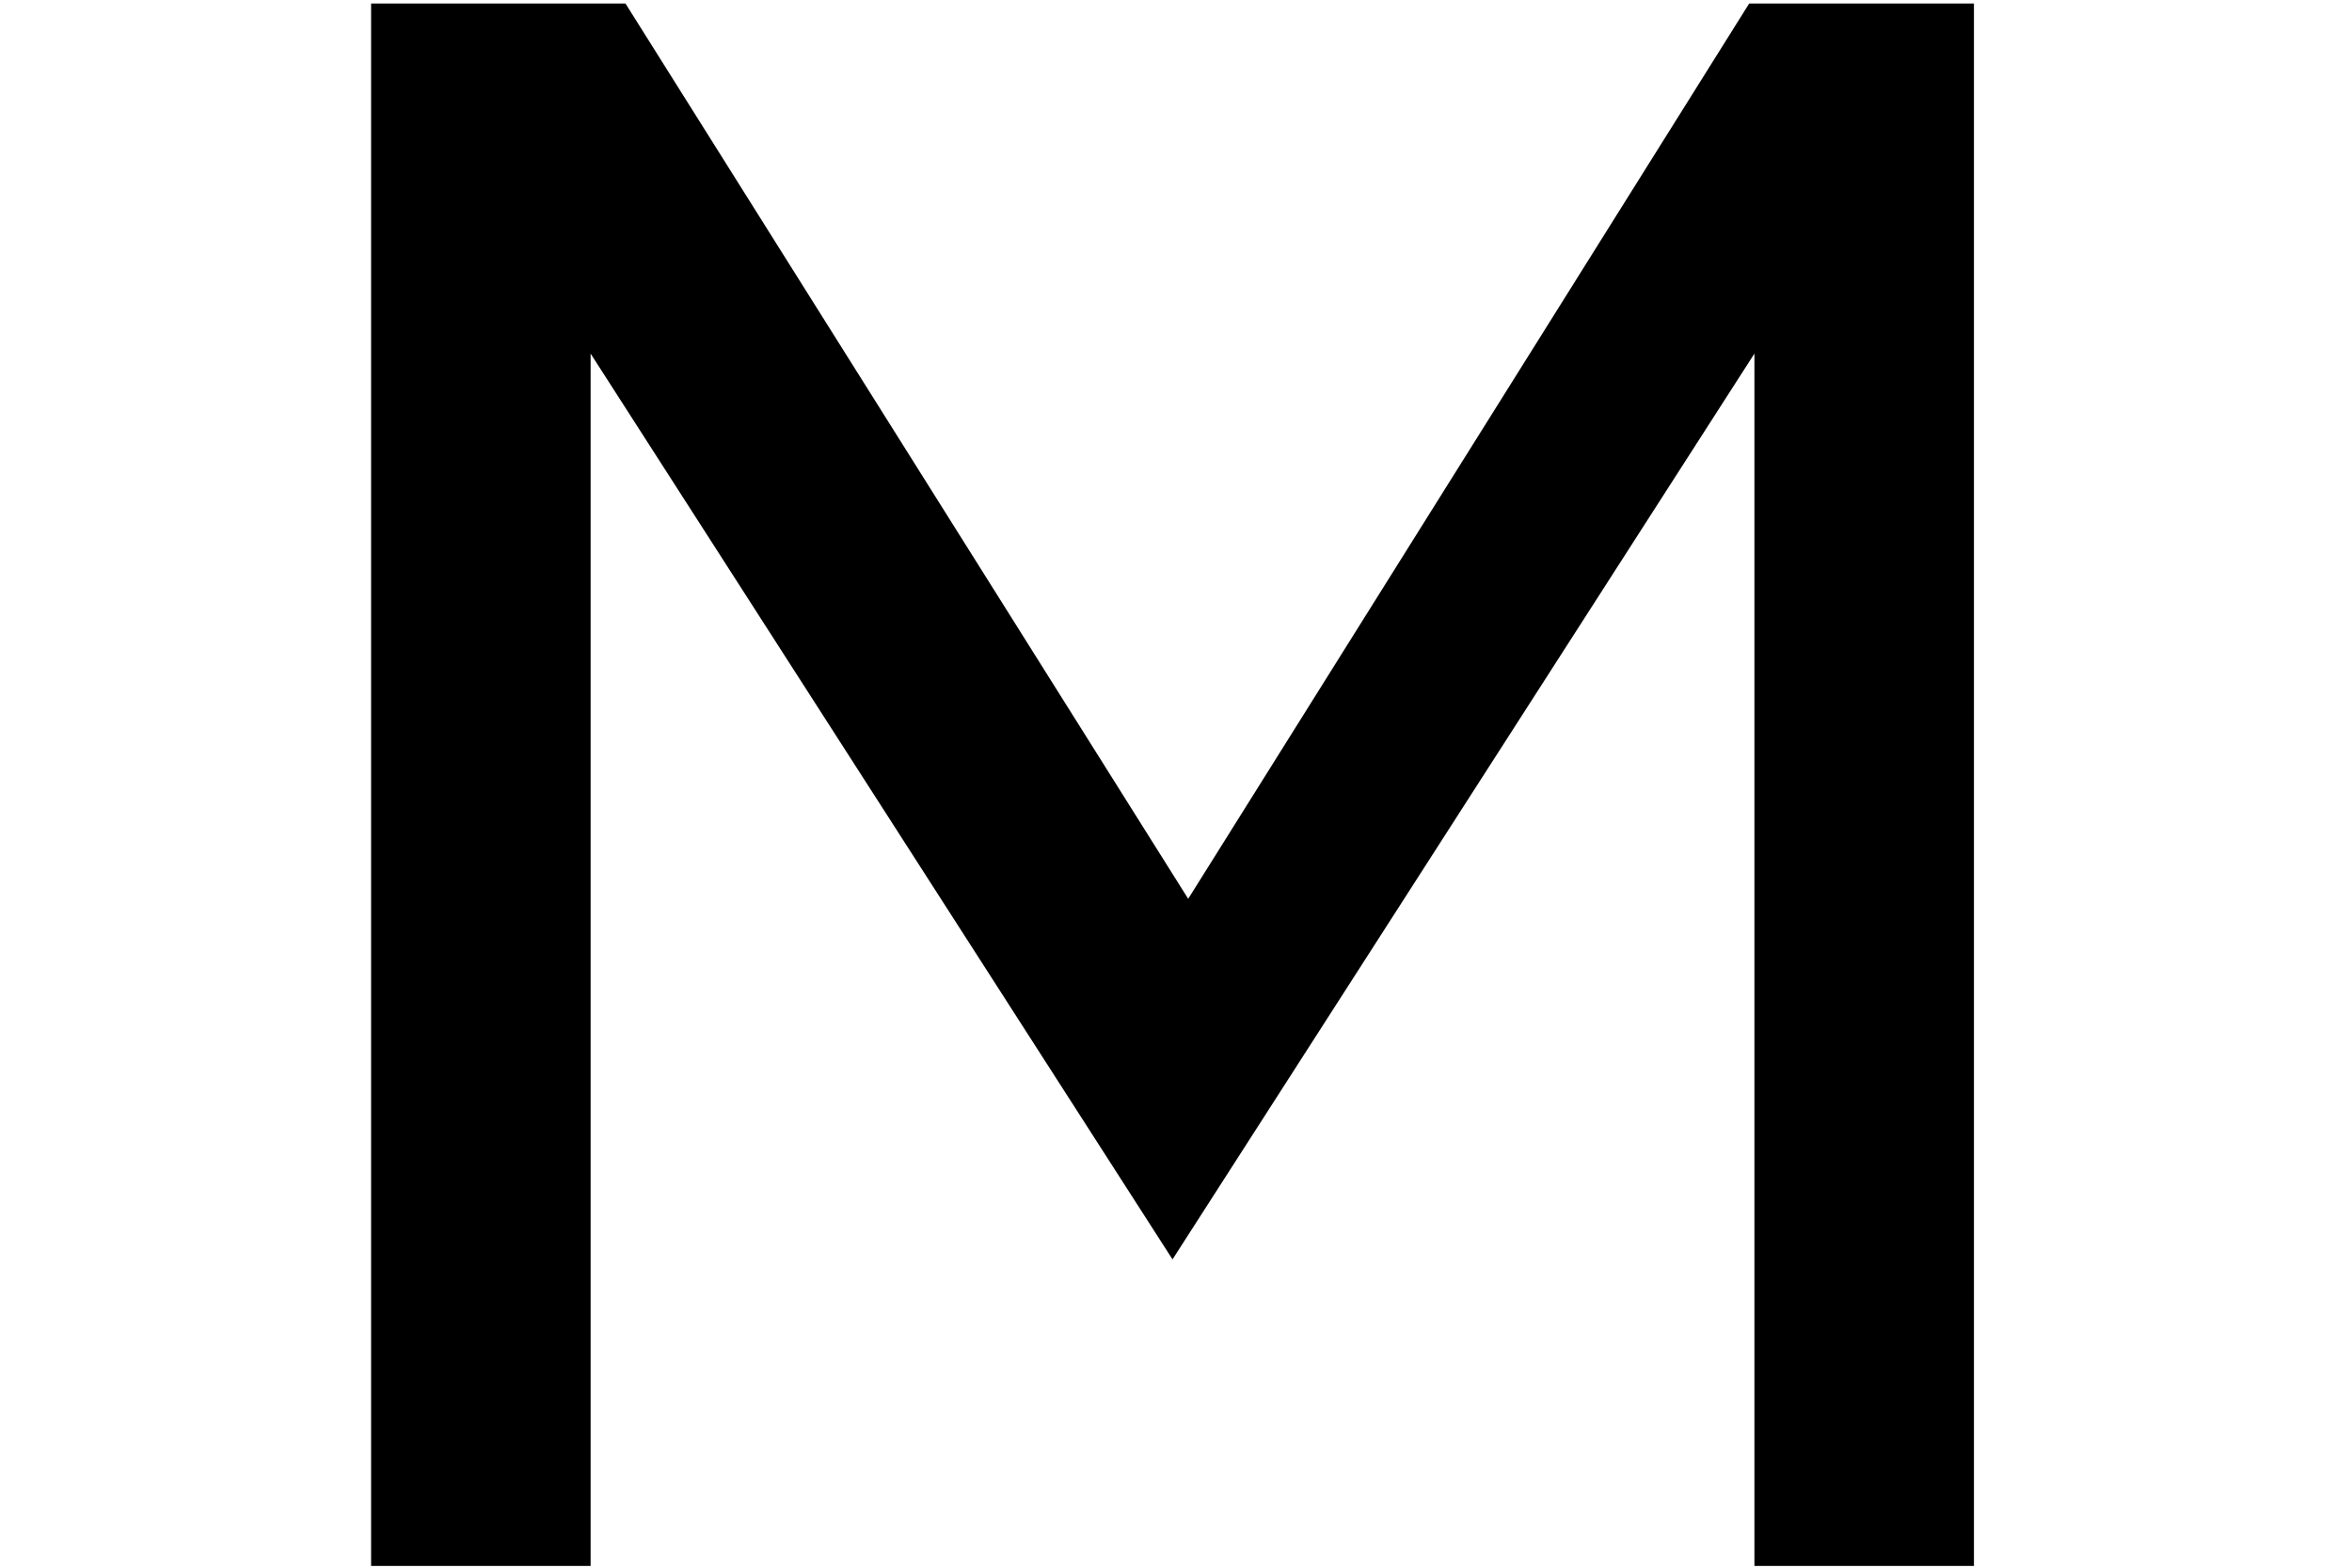 <?xml version="1.0" encoding="utf-8"?>
<!-- Generator: Adobe Illustrator 20.0.0, SVG Export Plug-In . SVG Version: 6.00 Build 0)  -->
<svg version="1.1" id="Layer_1" xmlns="http://www.w3.org/2000/svg" xmlns:xlink="http://www.w3.org/1999/xlink" x="0px" y="0px"
	 viewBox="0 0 135 90" style="enable-background:new 0 0 135 90;fill: #000;" xml:space="preserve">
<g>
	<path d="M33.9,20.3v69.6H21.3V0.2h14.6l32.3,51.4l32.2-51.4h12.9v89.7h-12.6V20.3L67.3,72.3L33.9,20.3z"/>
</g>
</svg>
